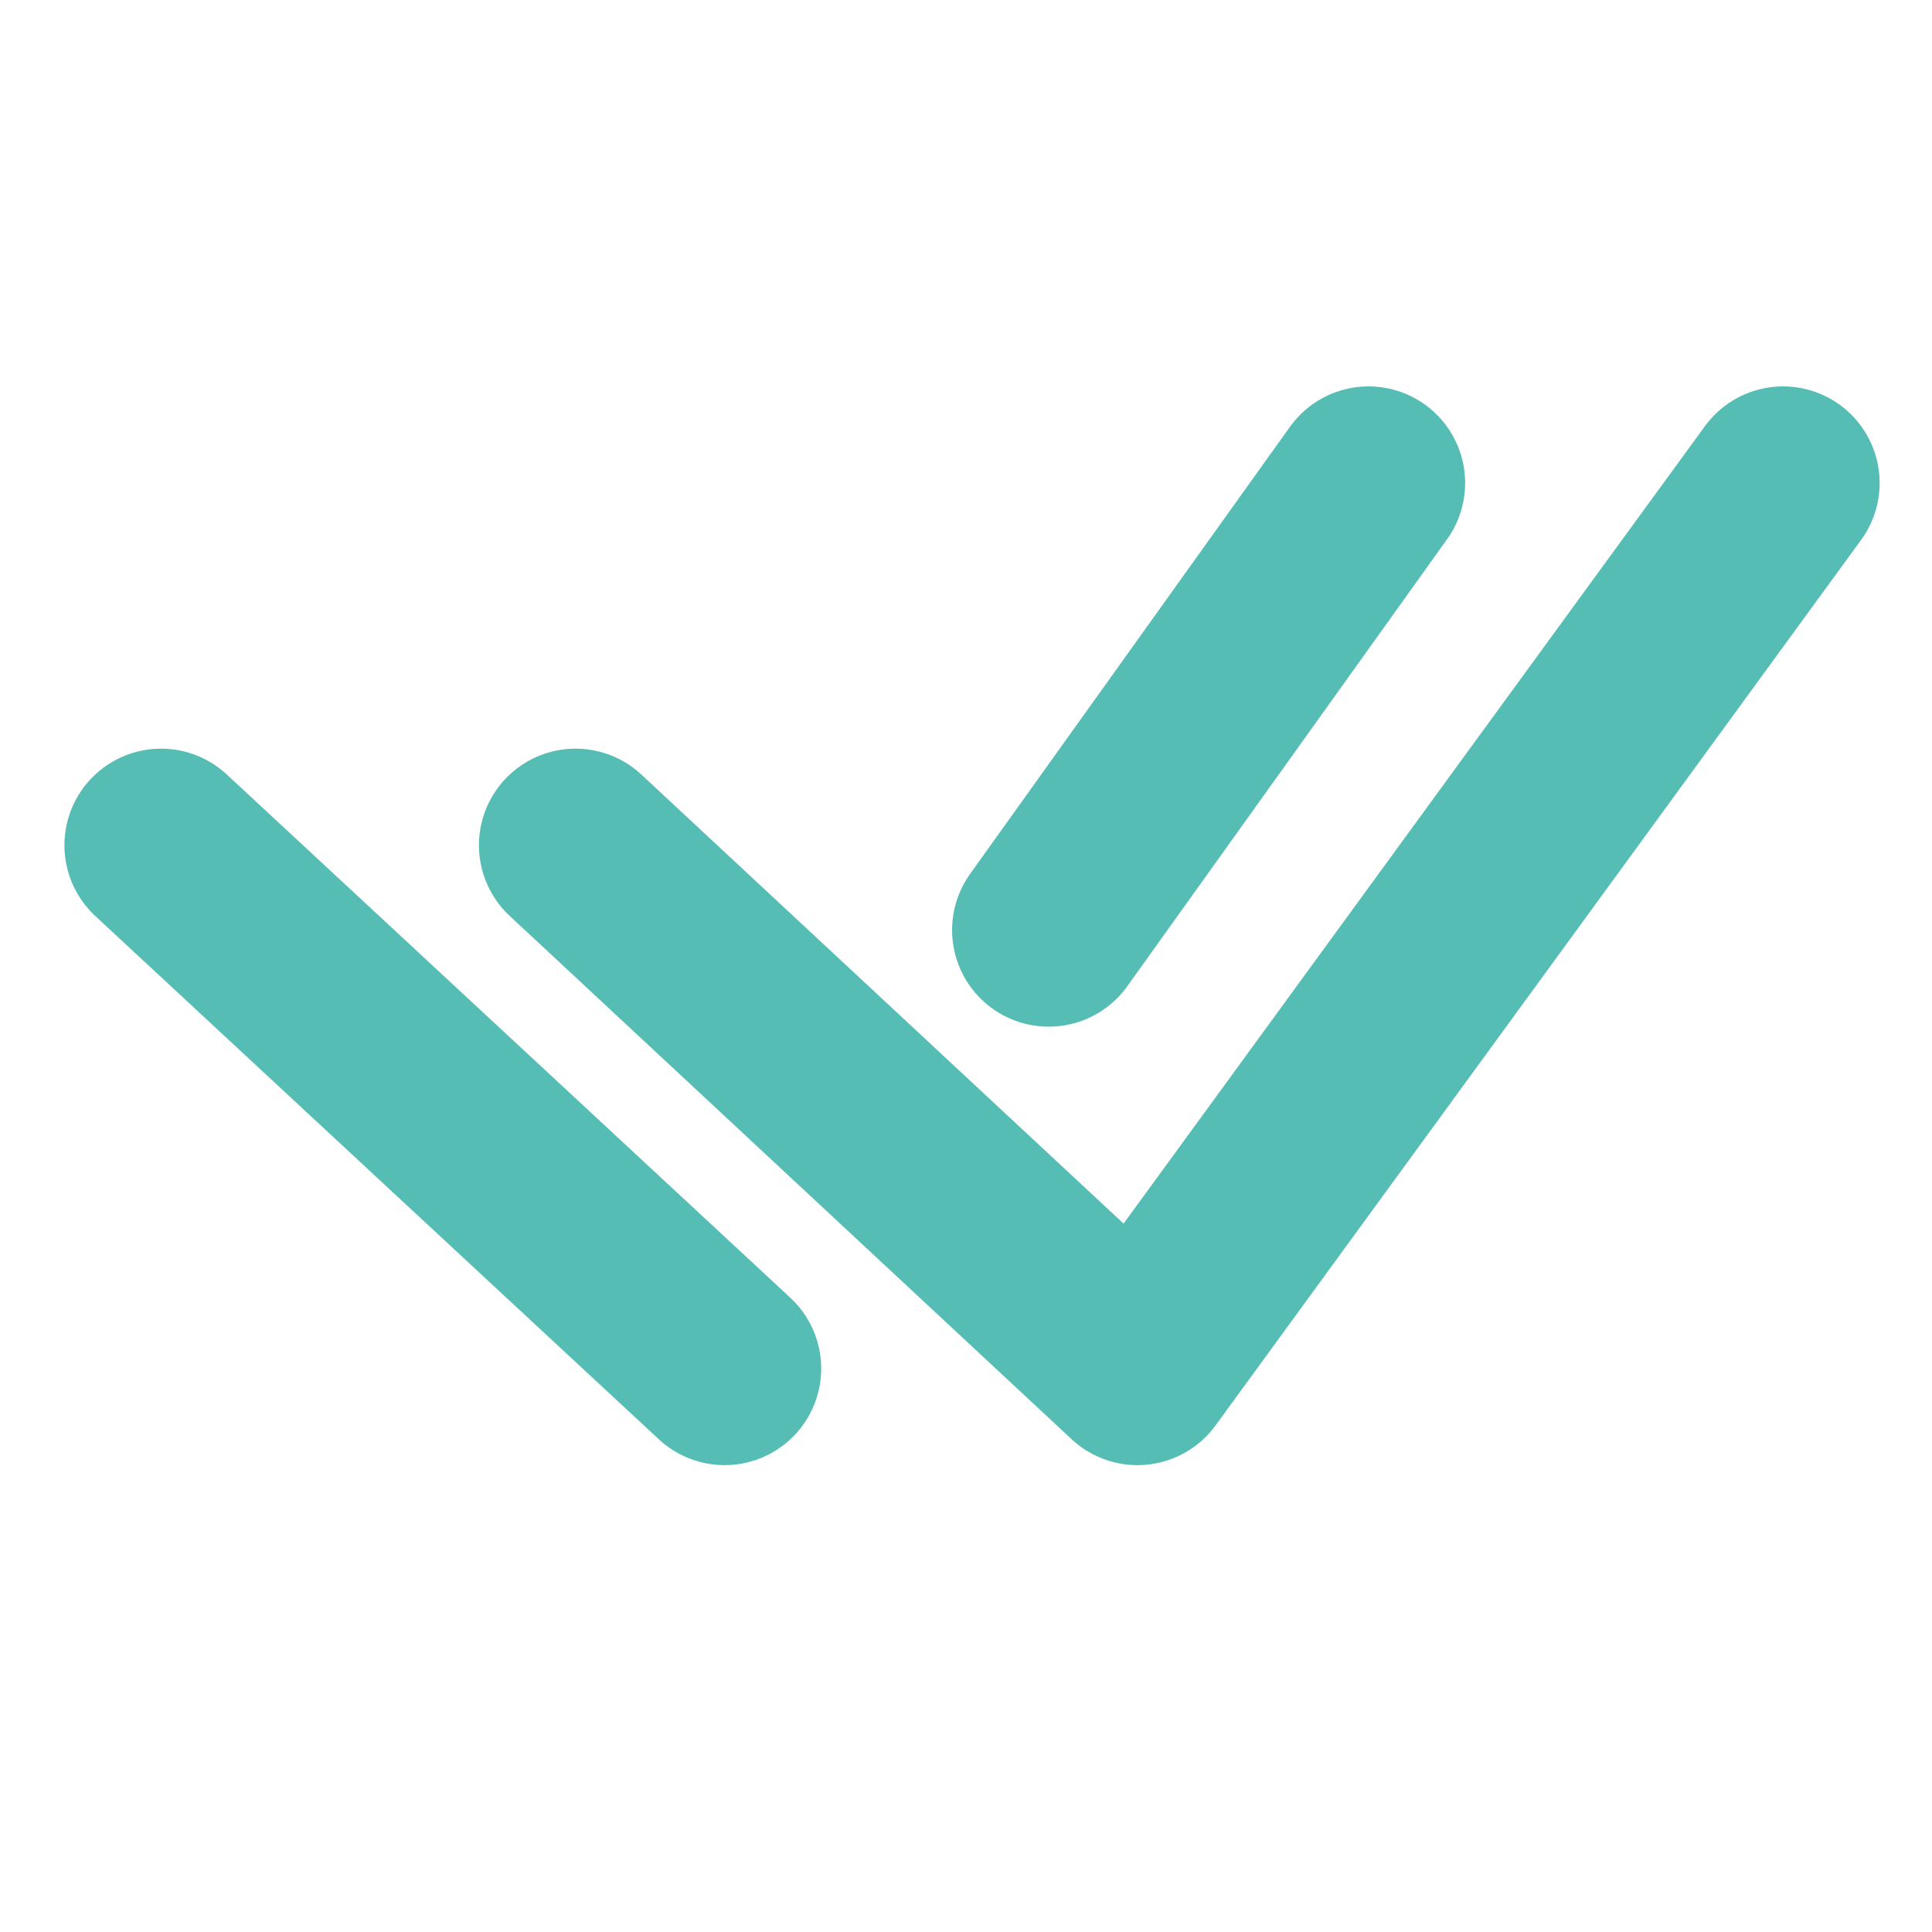 <svg width="20" height="20" viewBox="0 0 20 20" fill="none" xmlns="http://www.w3.org/2000/svg">
<path d="M5.958 8.75L11.775 14.167L18.458 5" stroke="#55BDB3" stroke-width="2" stroke-linecap="round" stroke-linejoin="round"/>
<path d="M1.667 8.75L7.501 14.167" stroke="#55BDB3" stroke-width="2" stroke-linecap="round" stroke-linejoin="round"/>
<path d="M10.856 9.628L14.167 5" stroke="#55BDB3" stroke-width="2" stroke-linecap="round" stroke-linejoin="round"/>
</svg>
